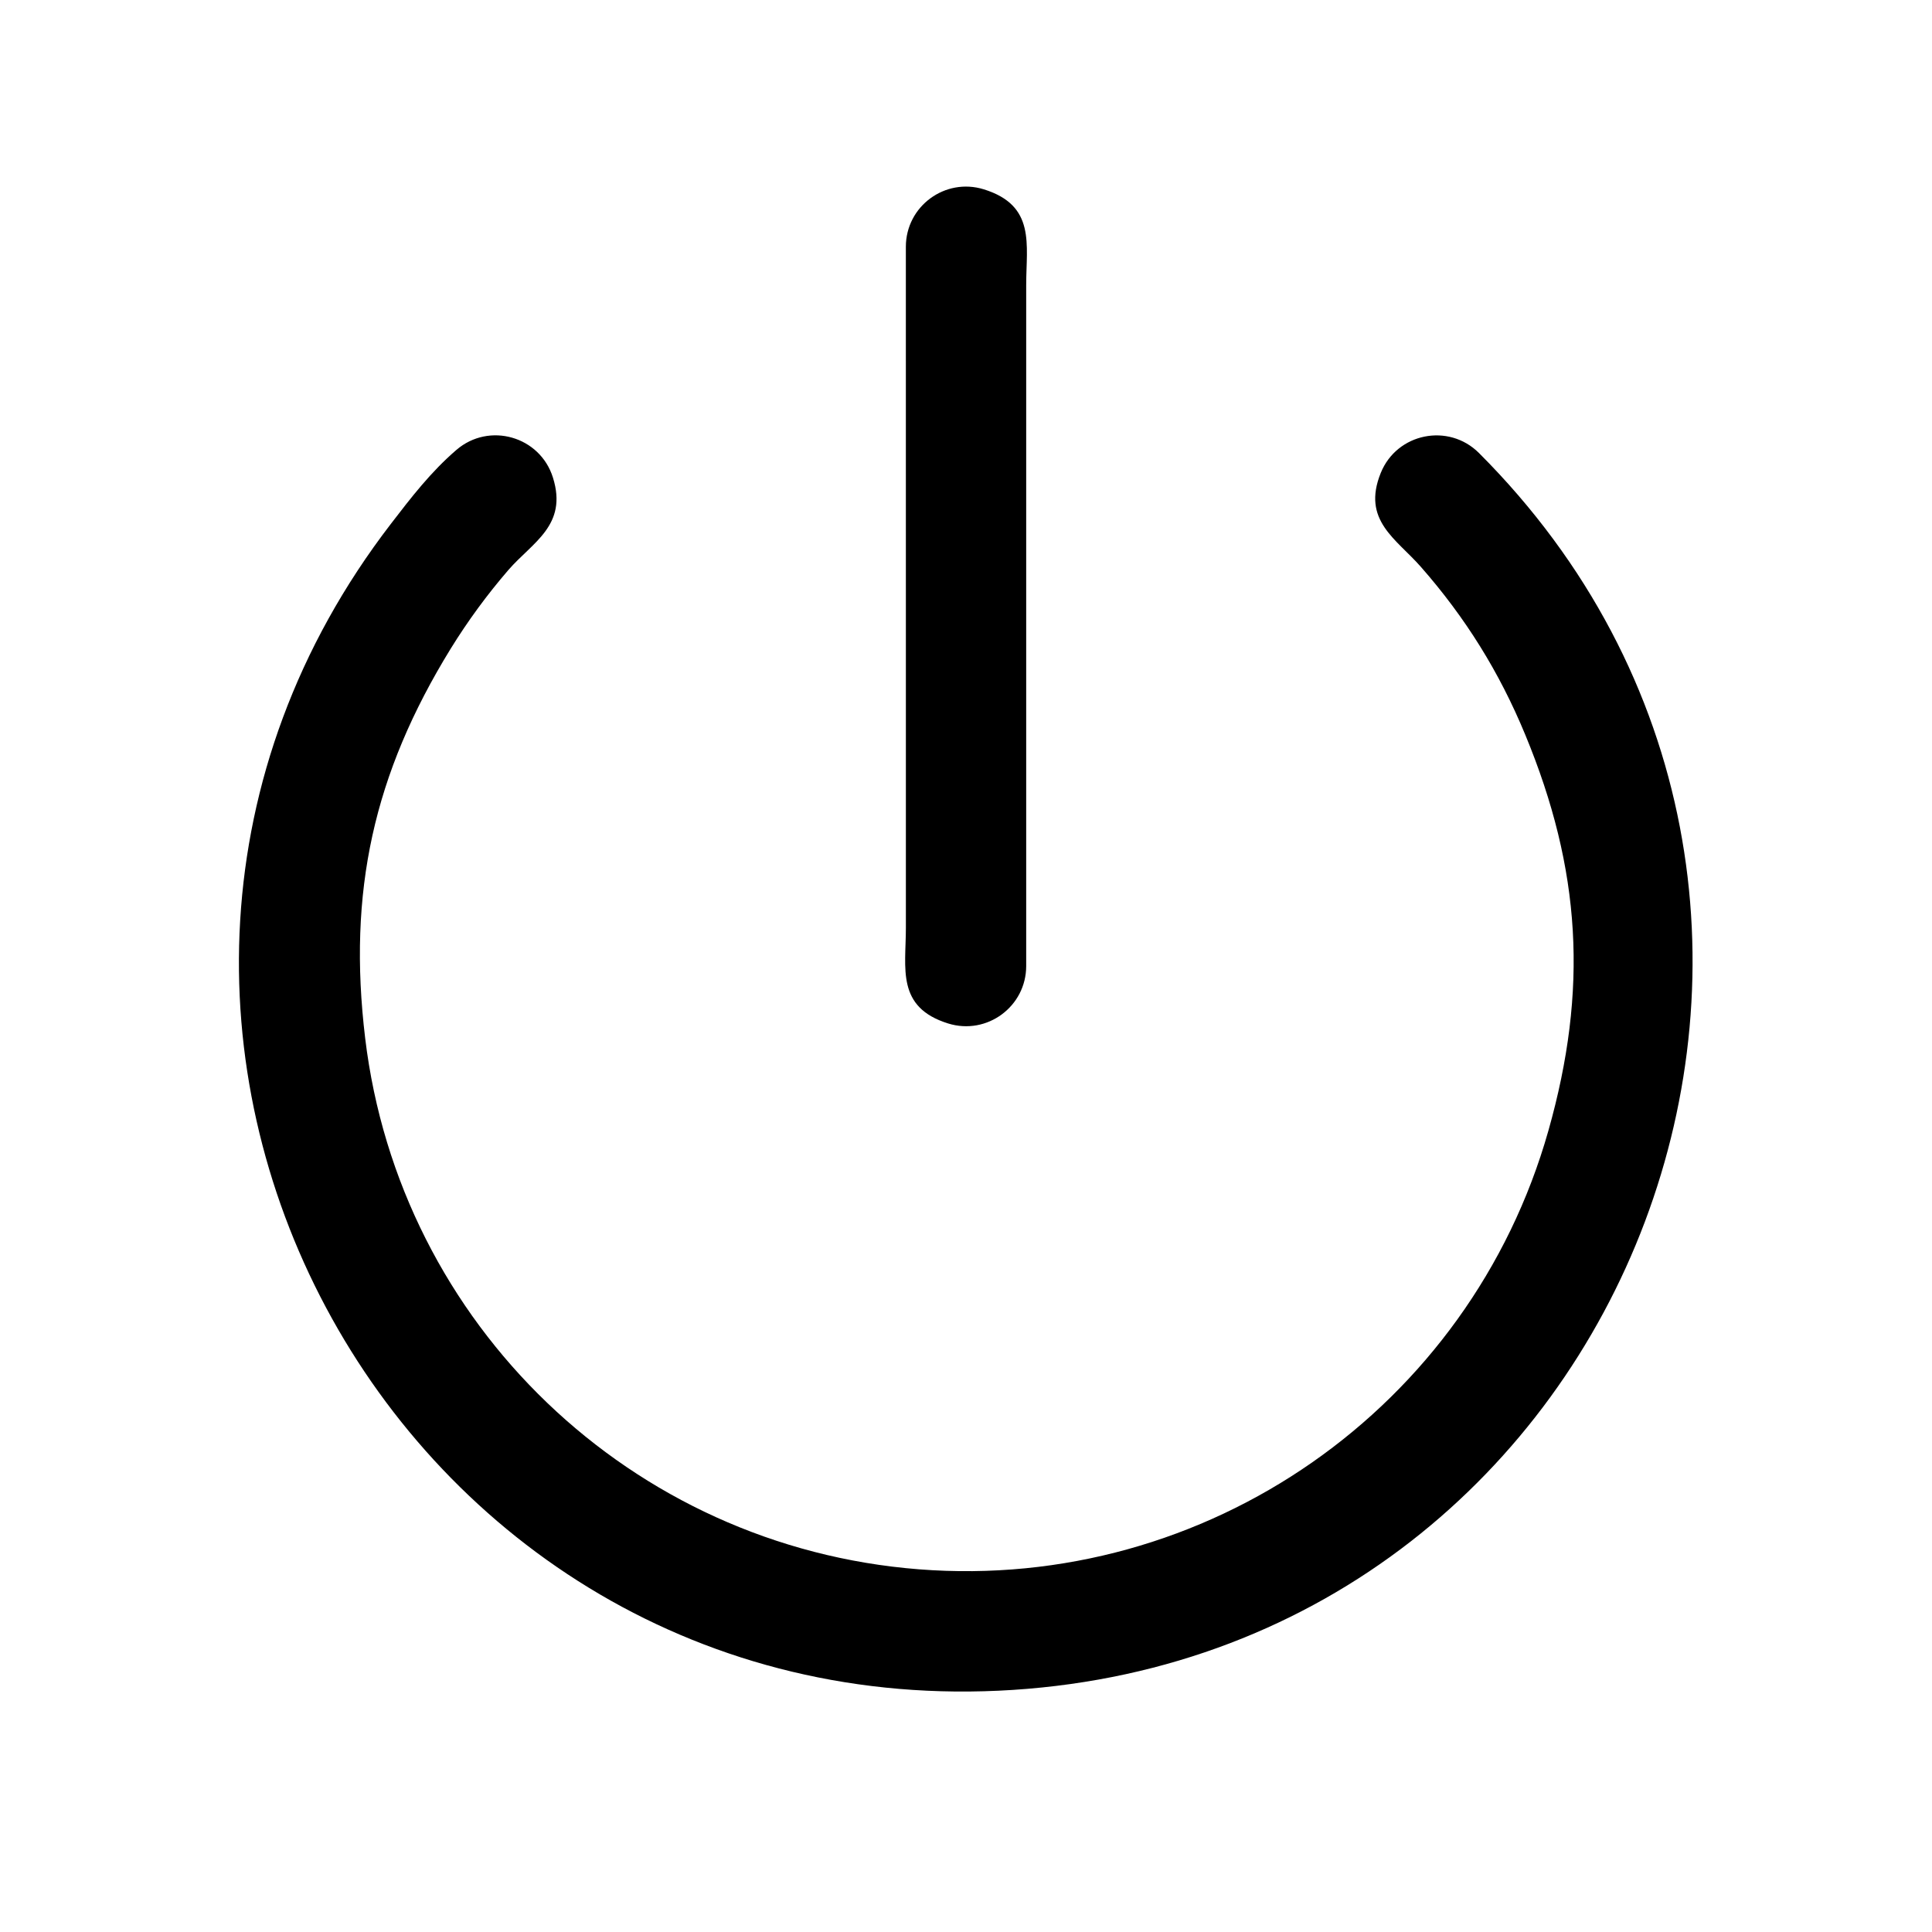 <?xml version="1.0" encoding="utf-8"?>
<!-- Generator: Adobe Illustrator 16.0.0, SVG Export Plug-In . SVG Version: 6.00 Build 0)  -->
<!DOCTYPE svg PUBLIC "-//W3C//DTD SVG 1.1//EN" "http://www.w3.org/Graphics/SVG/1.1/DTD/svg11.dtd">
<svg version="1.1" id="Layer_1" xmlns="http://www.w3.org/2000/svg" xmlns:xlink="http://www.w3.org/1999/xlink" x="0px" y="0px"
	 width="77px" height="77px" viewBox="0 0 77 77" enable-background="new 0 0 77 77" xml:space="preserve">
<g id="Layer_1_1_">
</g>
<path d="M36.103,9.836c0-1.616,1.564-2.768,3.108-2.29c2.077,0.645,1.688,2.193,1.688,3.808c0,3.017,0,6.032,0,9.049
	c0,6.032,0,12.066,0,18.098c0,1.615-1.564,2.769-3.109,2.29c-2.077-0.646-1.686-2.193-1.686-3.809c0-3.015,0-6.032,0-9.049
	C36.103,21.9,36.103,15.869,36.103,9.836z"/>
<path d="M58.945,18.055c17.58,17.583,6.242,47.684-18.568,49.296c-24.81,1.613-39.95-26.763-24.798-46.473
	c0.802-1.045,1.596-2.074,2.61-2.946c1.306-1.125,3.336-0.544,3.849,1.104c0.597,1.906-0.822,2.58-1.775,3.679
	c-0.852,0.988-1.613,2.026-2.3,3.137c-3.079,5.002-4.11,9.695-3.409,15.527c1.373,11.416,10.607,20.271,22.072,21.166
	c11.459,0.894,21.956-6.422,25.085-17.481c1.59-5.621,1.309-10.397-0.927-15.793c-1.028-2.485-2.376-4.652-4.151-6.674
	c-0.98-1.121-2.371-1.855-1.602-3.751C55.675,17.259,57.732,16.843,58.945,18.055z"/>
</svg>
